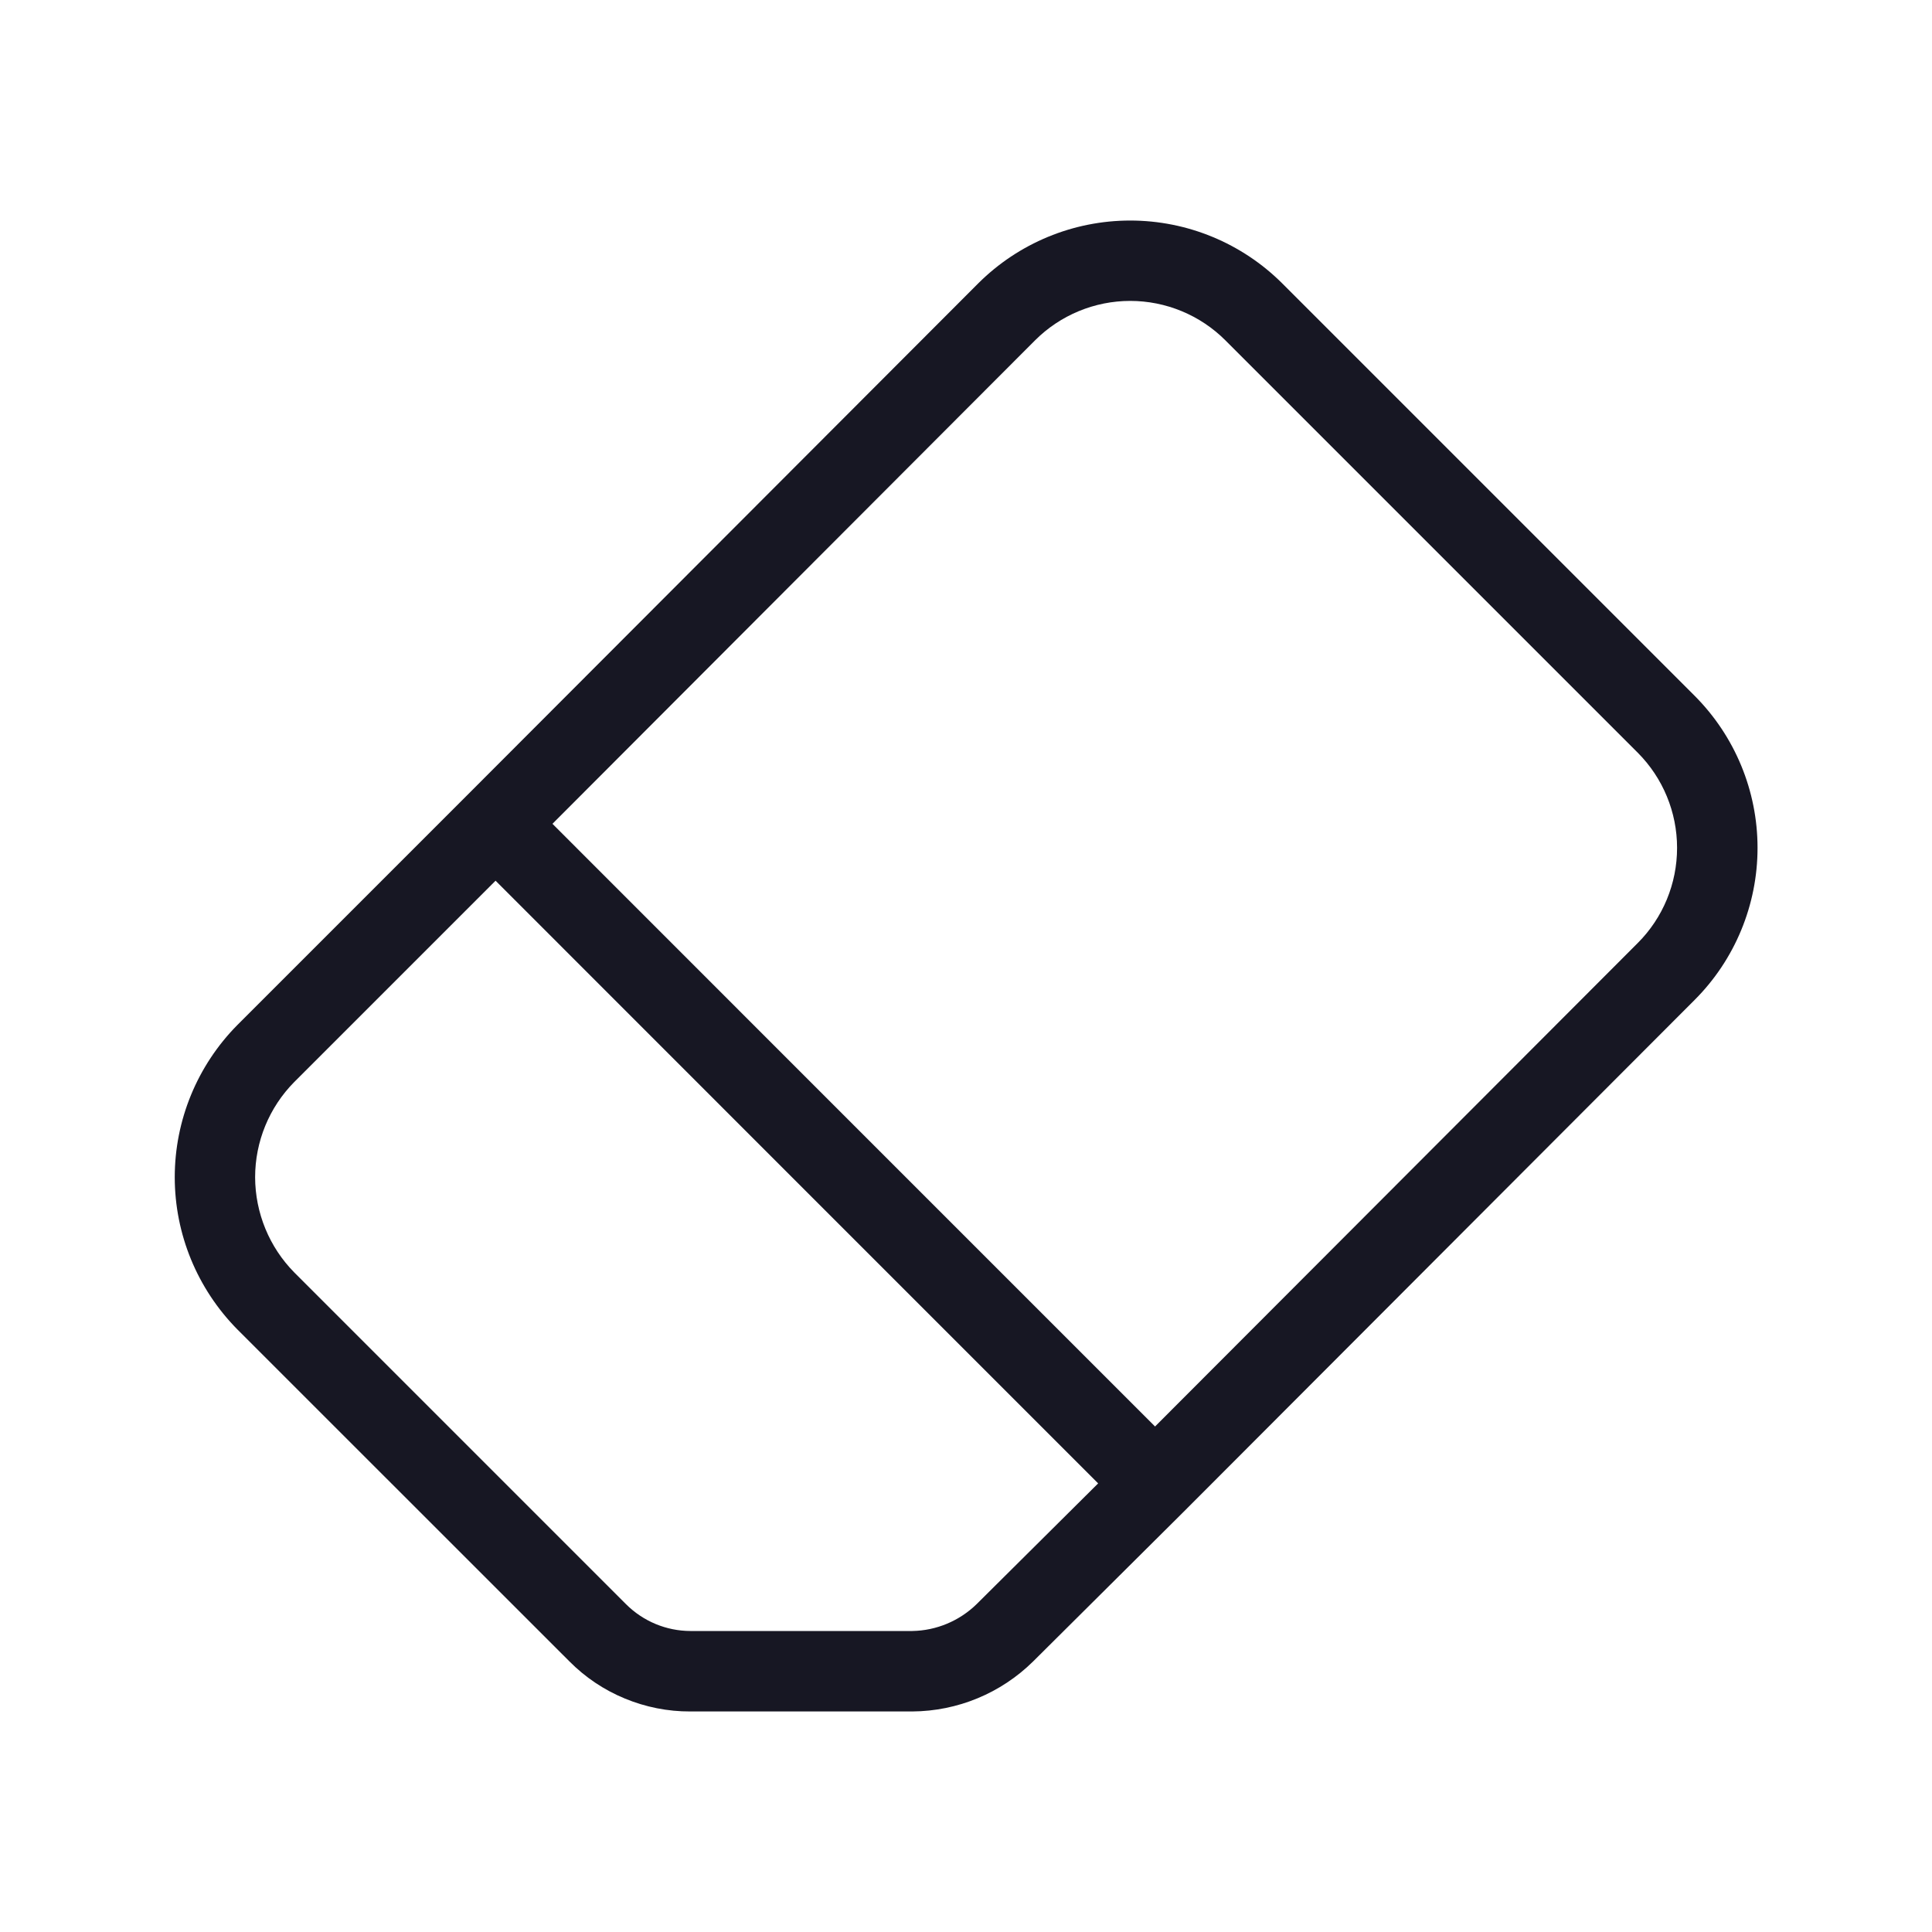 <svg width="20" height="20" viewBox="0 0 20 20" fill="none" xmlns="http://www.w3.org/2000/svg">
<g clip-path="url(#clip0_5313_35075)">
<path d="M17.543 7.203L13.274 2.934C12.856 2.517 12.29 2.283 11.7 2.283C11.11 2.283 10.544 2.517 10.126 2.934L4.835 8.233L2.456 10.612C2.042 11.031 1.809 11.597 1.809 12.186C1.809 12.776 2.042 13.341 2.456 13.761L5.893 17.197C6.057 17.363 6.252 17.494 6.468 17.583C6.683 17.672 6.913 17.718 7.146 17.717H9.444C9.913 17.714 10.362 17.528 10.696 17.198L12.251 15.652L12.252 15.651L12.252 15.651L17.543 10.351C17.96 9.934 18.194 9.367 18.194 8.777C18.194 8.187 17.96 7.621 17.543 7.203ZM10.113 16.603C9.934 16.779 9.694 16.88 9.444 16.884H7.146C6.897 16.883 6.659 16.784 6.482 16.608L3.047 13.173C2.788 12.911 2.642 12.556 2.641 12.187C2.641 11.818 2.786 11.464 3.046 11.201L5.13 9.117L8.244 12.232L11.368 15.356L10.113 16.603ZM16.954 9.762L11.957 14.767L8.838 11.648L5.719 8.528L10.715 3.523C10.976 3.262 11.331 3.115 11.7 3.115C12.069 3.115 12.424 3.262 12.685 3.523L16.954 7.792C17.215 8.054 17.361 8.408 17.361 8.777C17.361 9.147 17.215 9.501 16.954 9.762L16.954 9.762Z" fill="#171723"/>
</g>
<defs>
<clipPath id="clip0_5313_35075">
<rect width="20" height="20" fill="white"/>
</clipPath>
</defs>
</svg>
